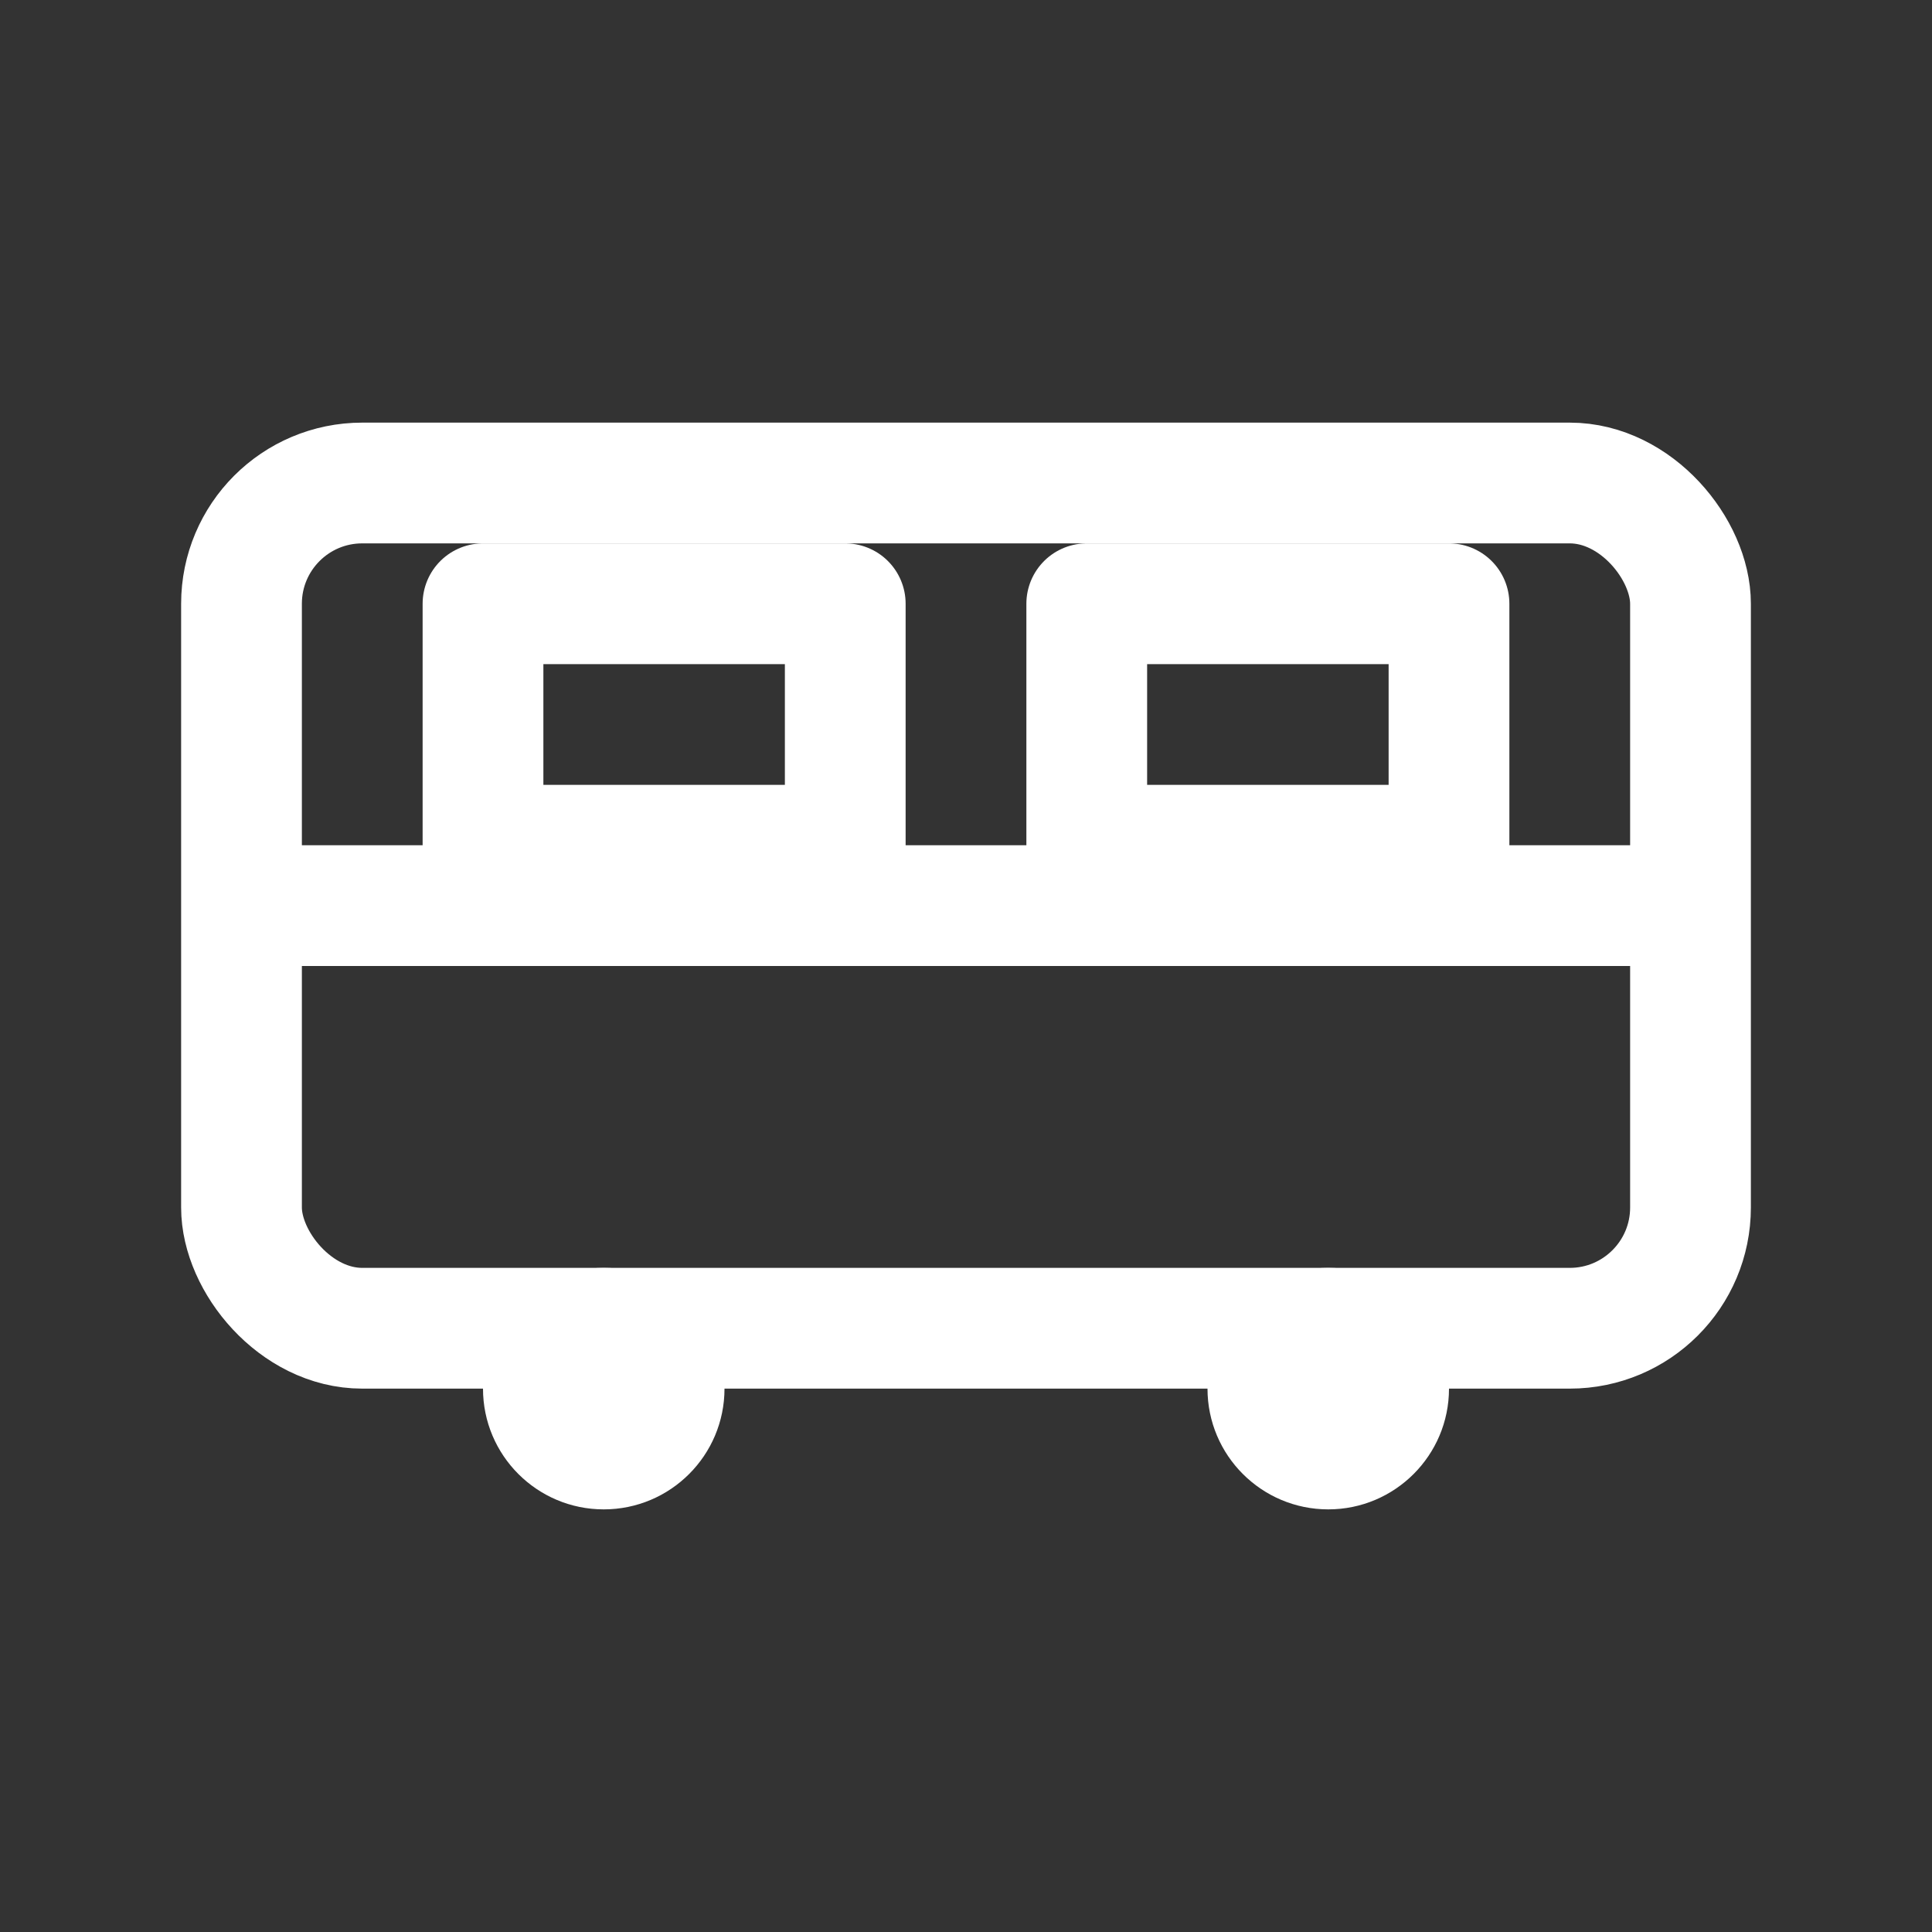 <svg xmlns="http://www.w3.org/2000/svg" viewBox="0 0 64 64" stroke="#FFFFFF" stroke-width="4" fill="none" stroke-linejoin="round">
  <rect x="0" y="0" width="64" height="64" fill="#333333" stroke="none"/>
  <rect x="8" y="16" width="48" height="28" rx="4" />
  <line x1="8" y1="30" x2="56" y2="30" />
  <rect x="16" y="20" width="12" height="8" />
  <rect x="36" y="20" width="12" height="8" />
  <circle cx="20" cy="46" r="4" fill="#FFFFFF" stroke="none" />
  <circle cx="44" cy="46" r="4" fill="#FFFFFF" stroke="none" />
</svg>
